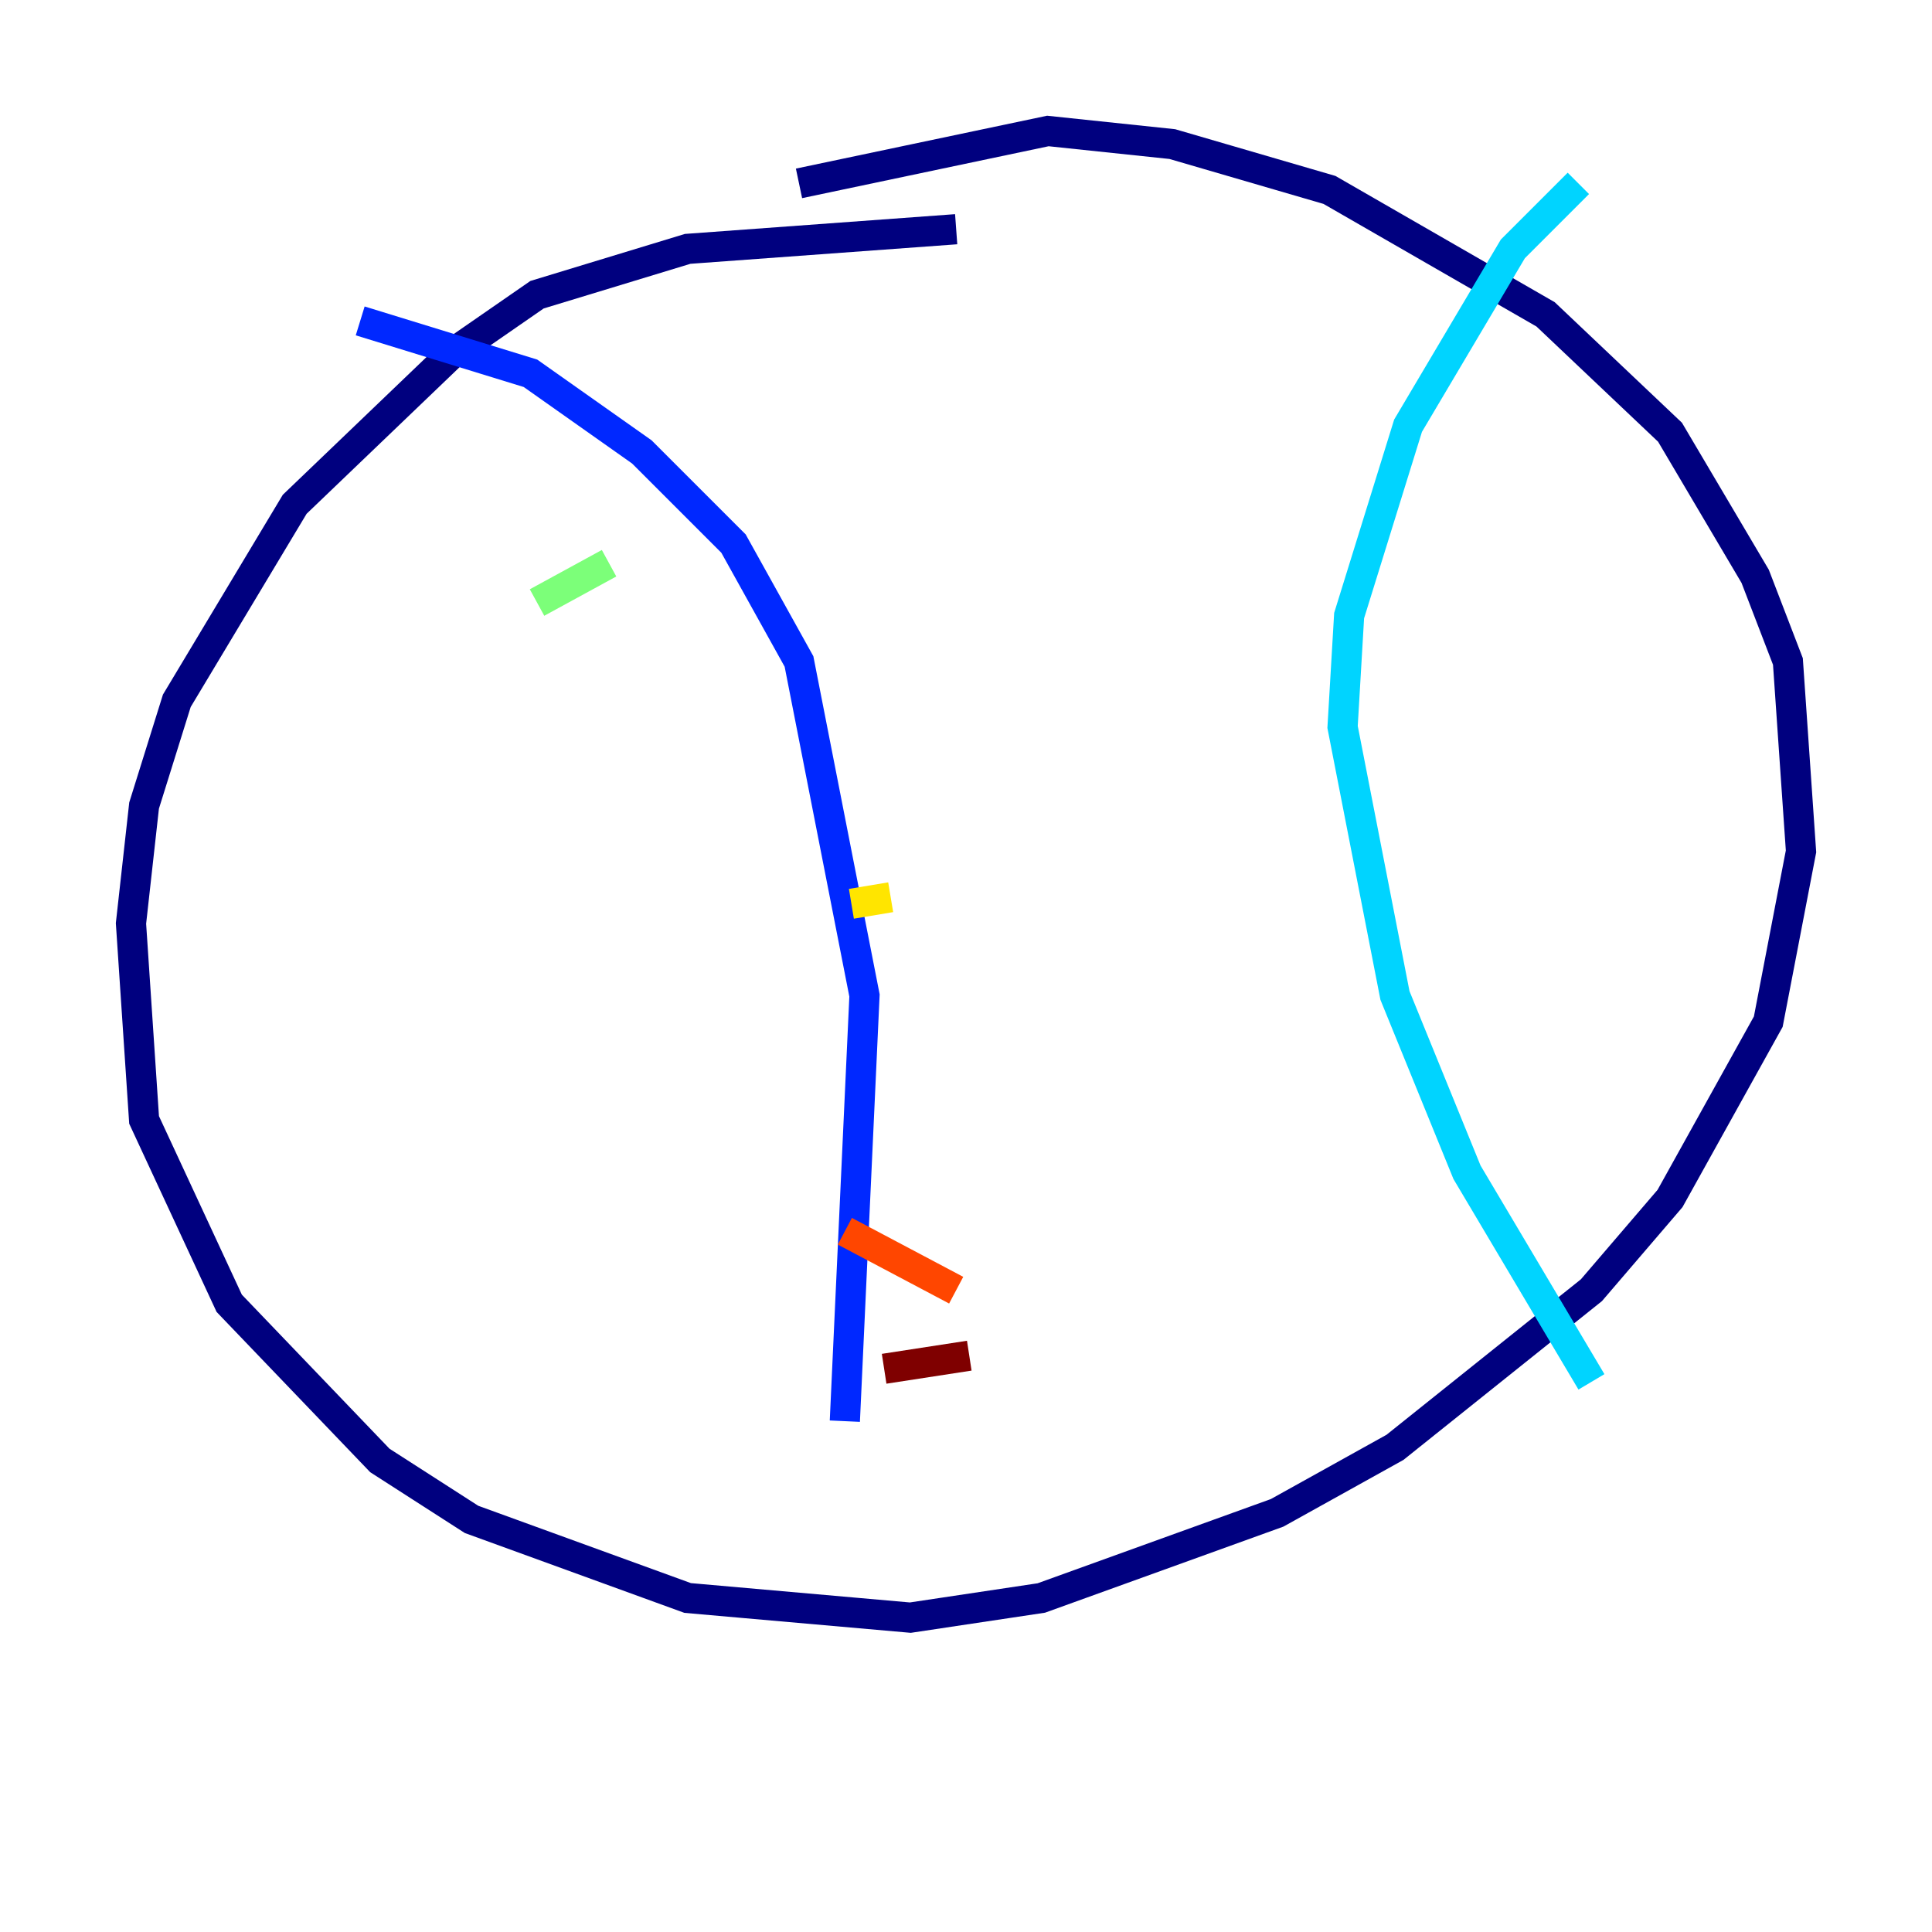 <?xml version="1.0" encoding="utf-8" ?>
<svg baseProfile="tiny" height="128" version="1.2" viewBox="0,0,128,128" width="128" xmlns="http://www.w3.org/2000/svg" xmlns:ev="http://www.w3.org/2001/xml-events" xmlns:xlink="http://www.w3.org/1999/xlink"><defs /><polyline fill="none" points="63.349,15.186 45.559,16.488 35.58,19.525 29.939,23.43 19.525,33.41 11.715,46.427 9.546,53.37 8.678,61.18 9.546,74.197 15.186,86.346 25.166,96.759 31.241,100.664 45.559,105.871 60.312,107.173 68.99,105.871 84.61,100.231 92.42,95.891 105.437,85.478 110.644,79.403 117.153,67.688 119.322,56.407 118.454,43.824 116.285,38.183 110.644,28.637 102.4,20.827 88.081,12.583 77.668,9.546 69.424,8.678 52.936,12.149" stroke="#00007f" stroke-width="2" /><polyline fill="none" points="23.864,21.261 35.146,24.732 42.522,29.939 48.597,36.014 52.936,43.824 57.275,65.953 55.973,94.156" stroke="#0028ff" stroke-width="2" /><polyline fill="none" points="104.57,12.149 100.231,16.488 93.288,28.203 89.383,40.786 88.949,48.163 92.42,65.953 97.193,77.668 105.437,91.552" stroke="#00d4ff" stroke-width="2" /><polyline fill="none" points="35.58,39.919 40.352,37.315" stroke="#7cff79" stroke-width="2" /><polyline fill="none" points="56.407,59.878 59.01,59.444" stroke="#ffe500" stroke-width="2" /><polyline fill="none" points="55.973,81.573 63.349,85.478" stroke="#ff4600" stroke-width="2" /><polyline fill="none" points="58.576,90.685 64.217,89.817" stroke="#7f0000" stroke-width="2" /></svg>